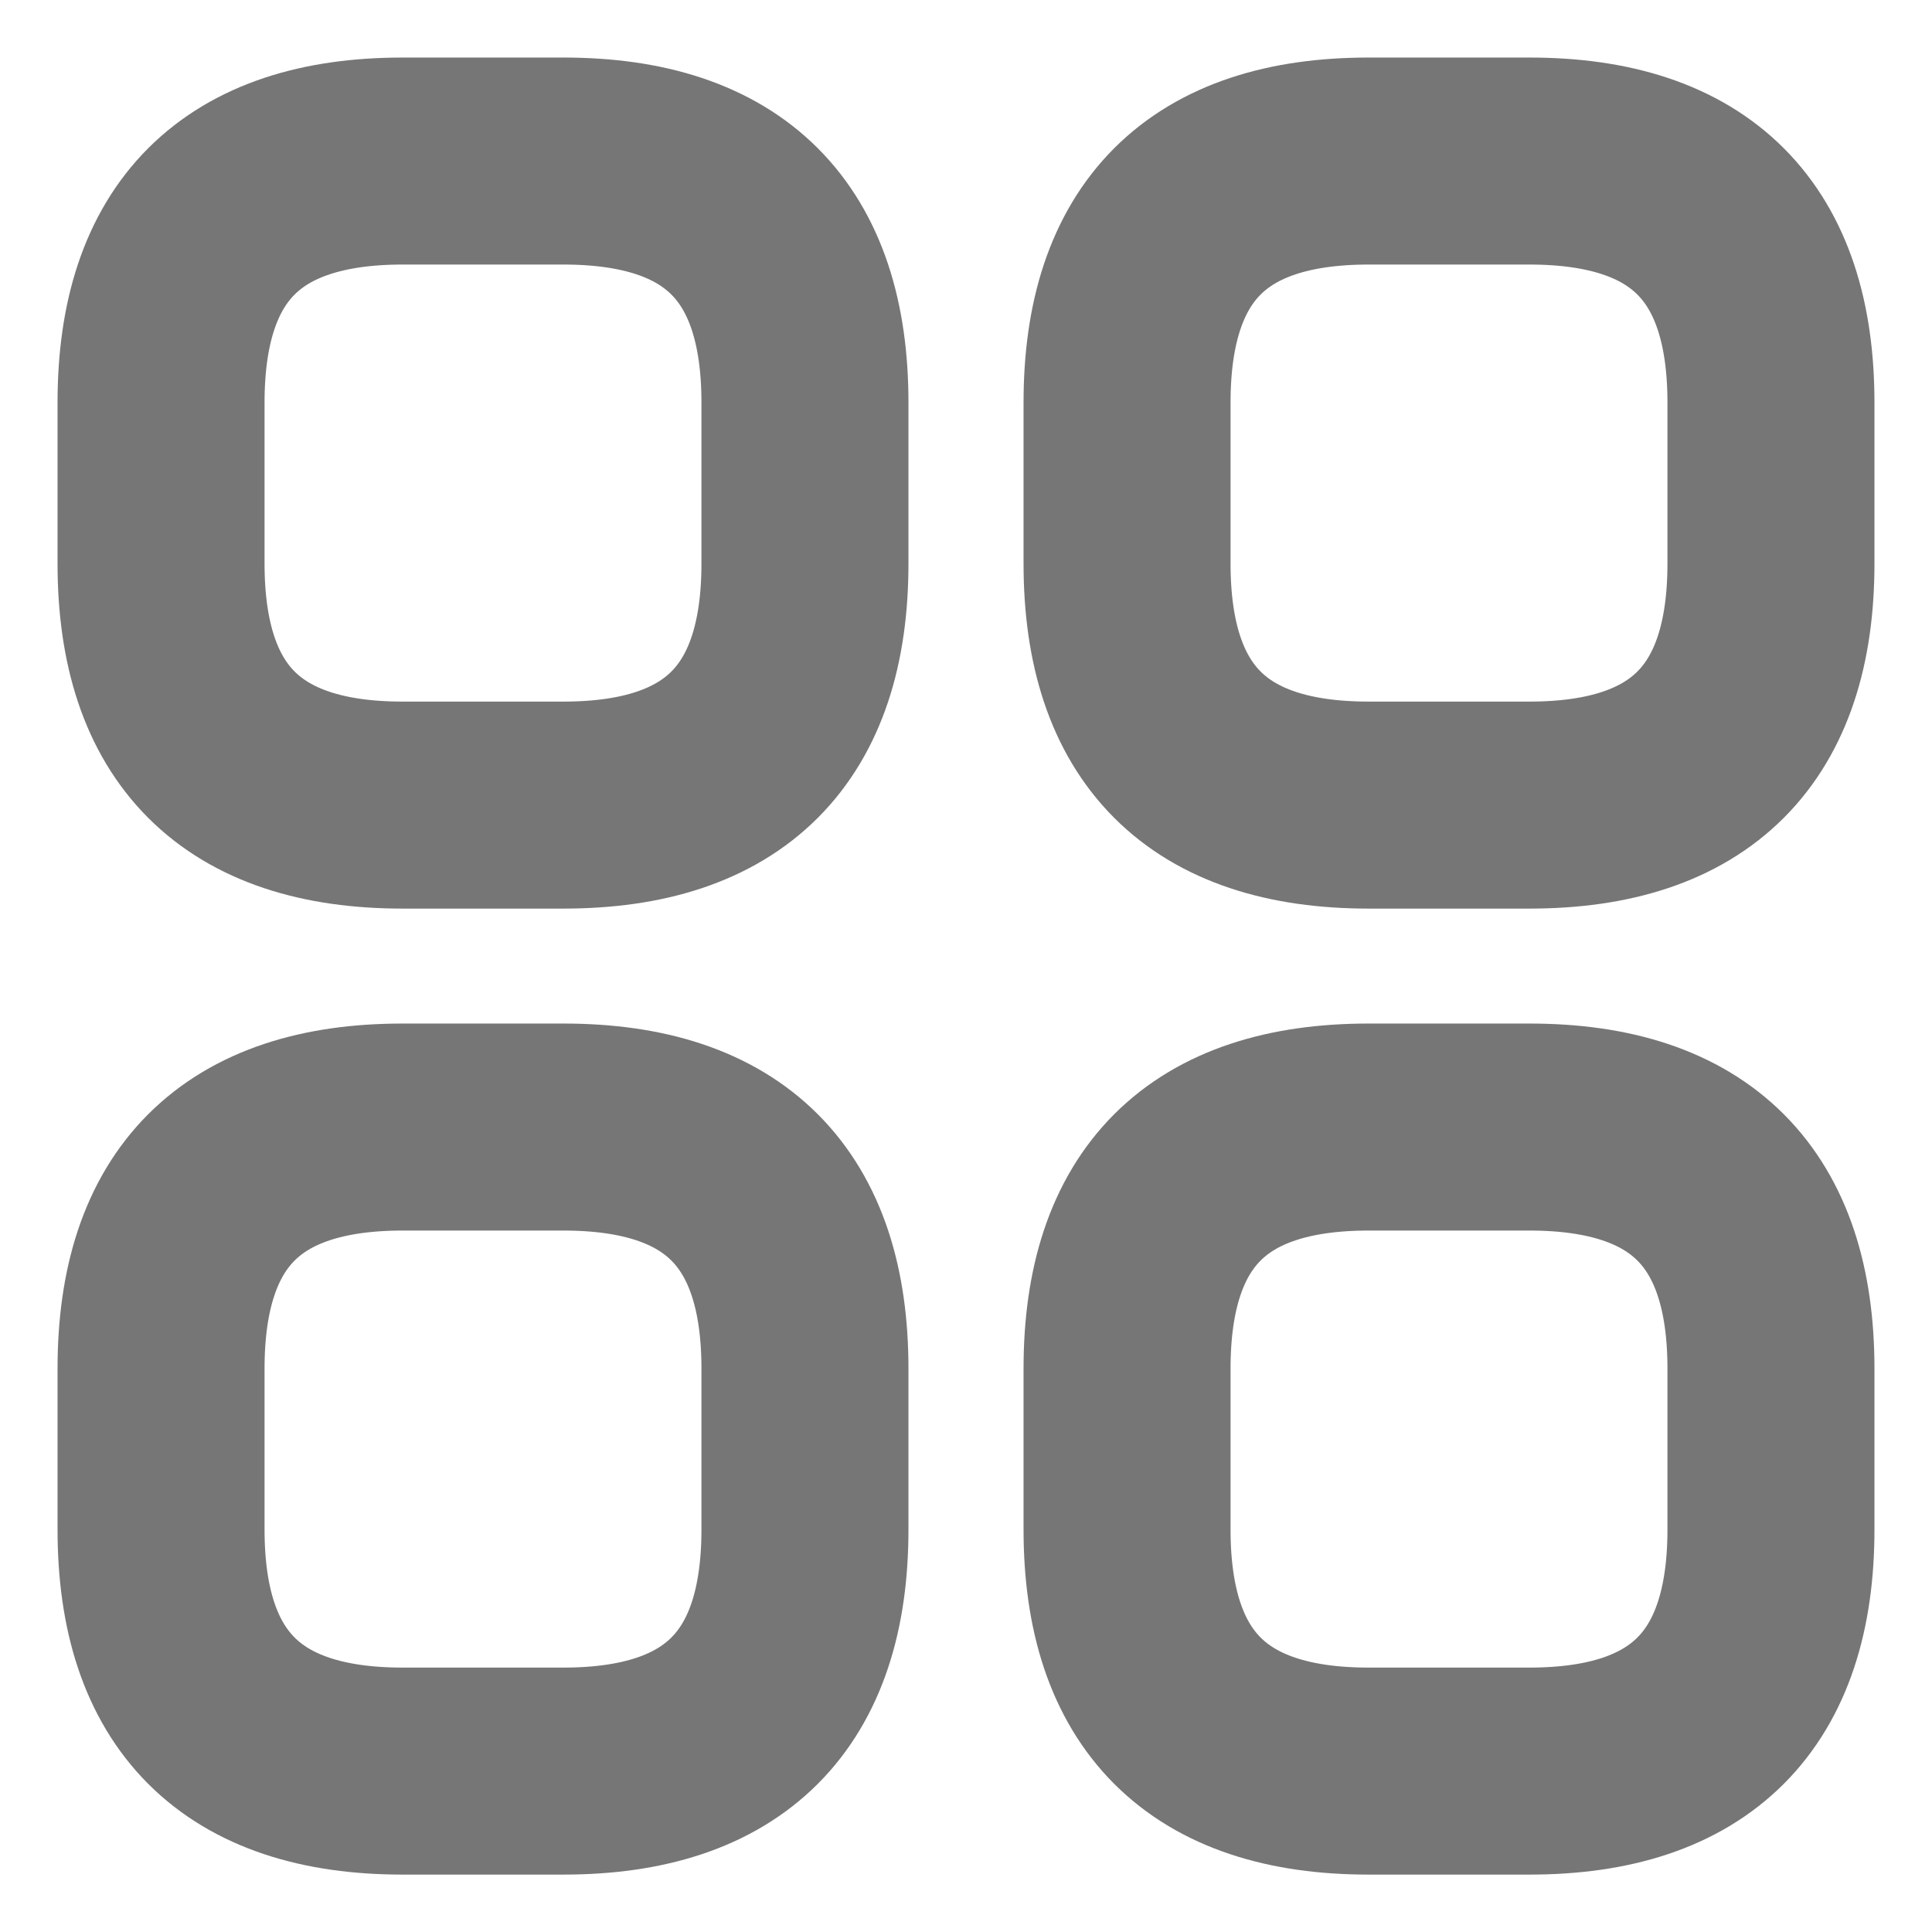 <svg width="14" height="14" viewBox="0 0 14 14" fill="none" xmlns="http://www.w3.org/2000/svg">
<path d="M2.917 5.834H4.083C5.25 5.834 5.833 5.25 5.833 4.084V2.917C5.833 1.75 5.25 1.167 4.083 1.167H2.917C1.75 1.167 1.167 1.75 1.167 2.917V4.084C1.167 5.25 1.75 5.834 2.917 5.834Z" stroke="#767676" stroke-width="1.5" stroke-miterlimit="10" stroke-linecap="round" stroke-linejoin="round"/>
<path d="M9.917 5.834H11.083C12.25 5.834 12.833 5.25 12.833 4.084V2.917C12.833 1.75 12.25 1.167 11.083 1.167H9.917C8.75 1.167 8.167 1.75 8.167 2.917V4.084C8.167 5.25 8.75 5.834 9.917 5.834Z" stroke="#767676" stroke-width="1.5" stroke-miterlimit="10" stroke-linecap="round" stroke-linejoin="round"/>
<path d="M9.917 12.834H11.083C12.25 12.834 12.833 12.25 12.833 11.084V9.917C12.833 8.75 12.25 8.167 11.083 8.167H9.917C8.75 8.167 8.167 8.75 8.167 9.917V11.084C8.167 12.25 8.75 12.834 9.917 12.834Z" stroke="#767676" stroke-width="1.5" stroke-miterlimit="10" stroke-linecap="round" stroke-linejoin="round"/>
<path d="M2.917 12.834H4.083C5.25 12.834 5.833 12.25 5.833 11.084V9.917C5.833 8.75 5.25 8.167 4.083 8.167H2.917C1.75 8.167 1.167 8.75 1.167 9.917V11.084C1.167 12.25 1.75 12.834 2.917 12.834Z" stroke="#767676" stroke-width="1.5" stroke-miterlimit="10" stroke-linecap="round" stroke-linejoin="round"/>
</svg>
